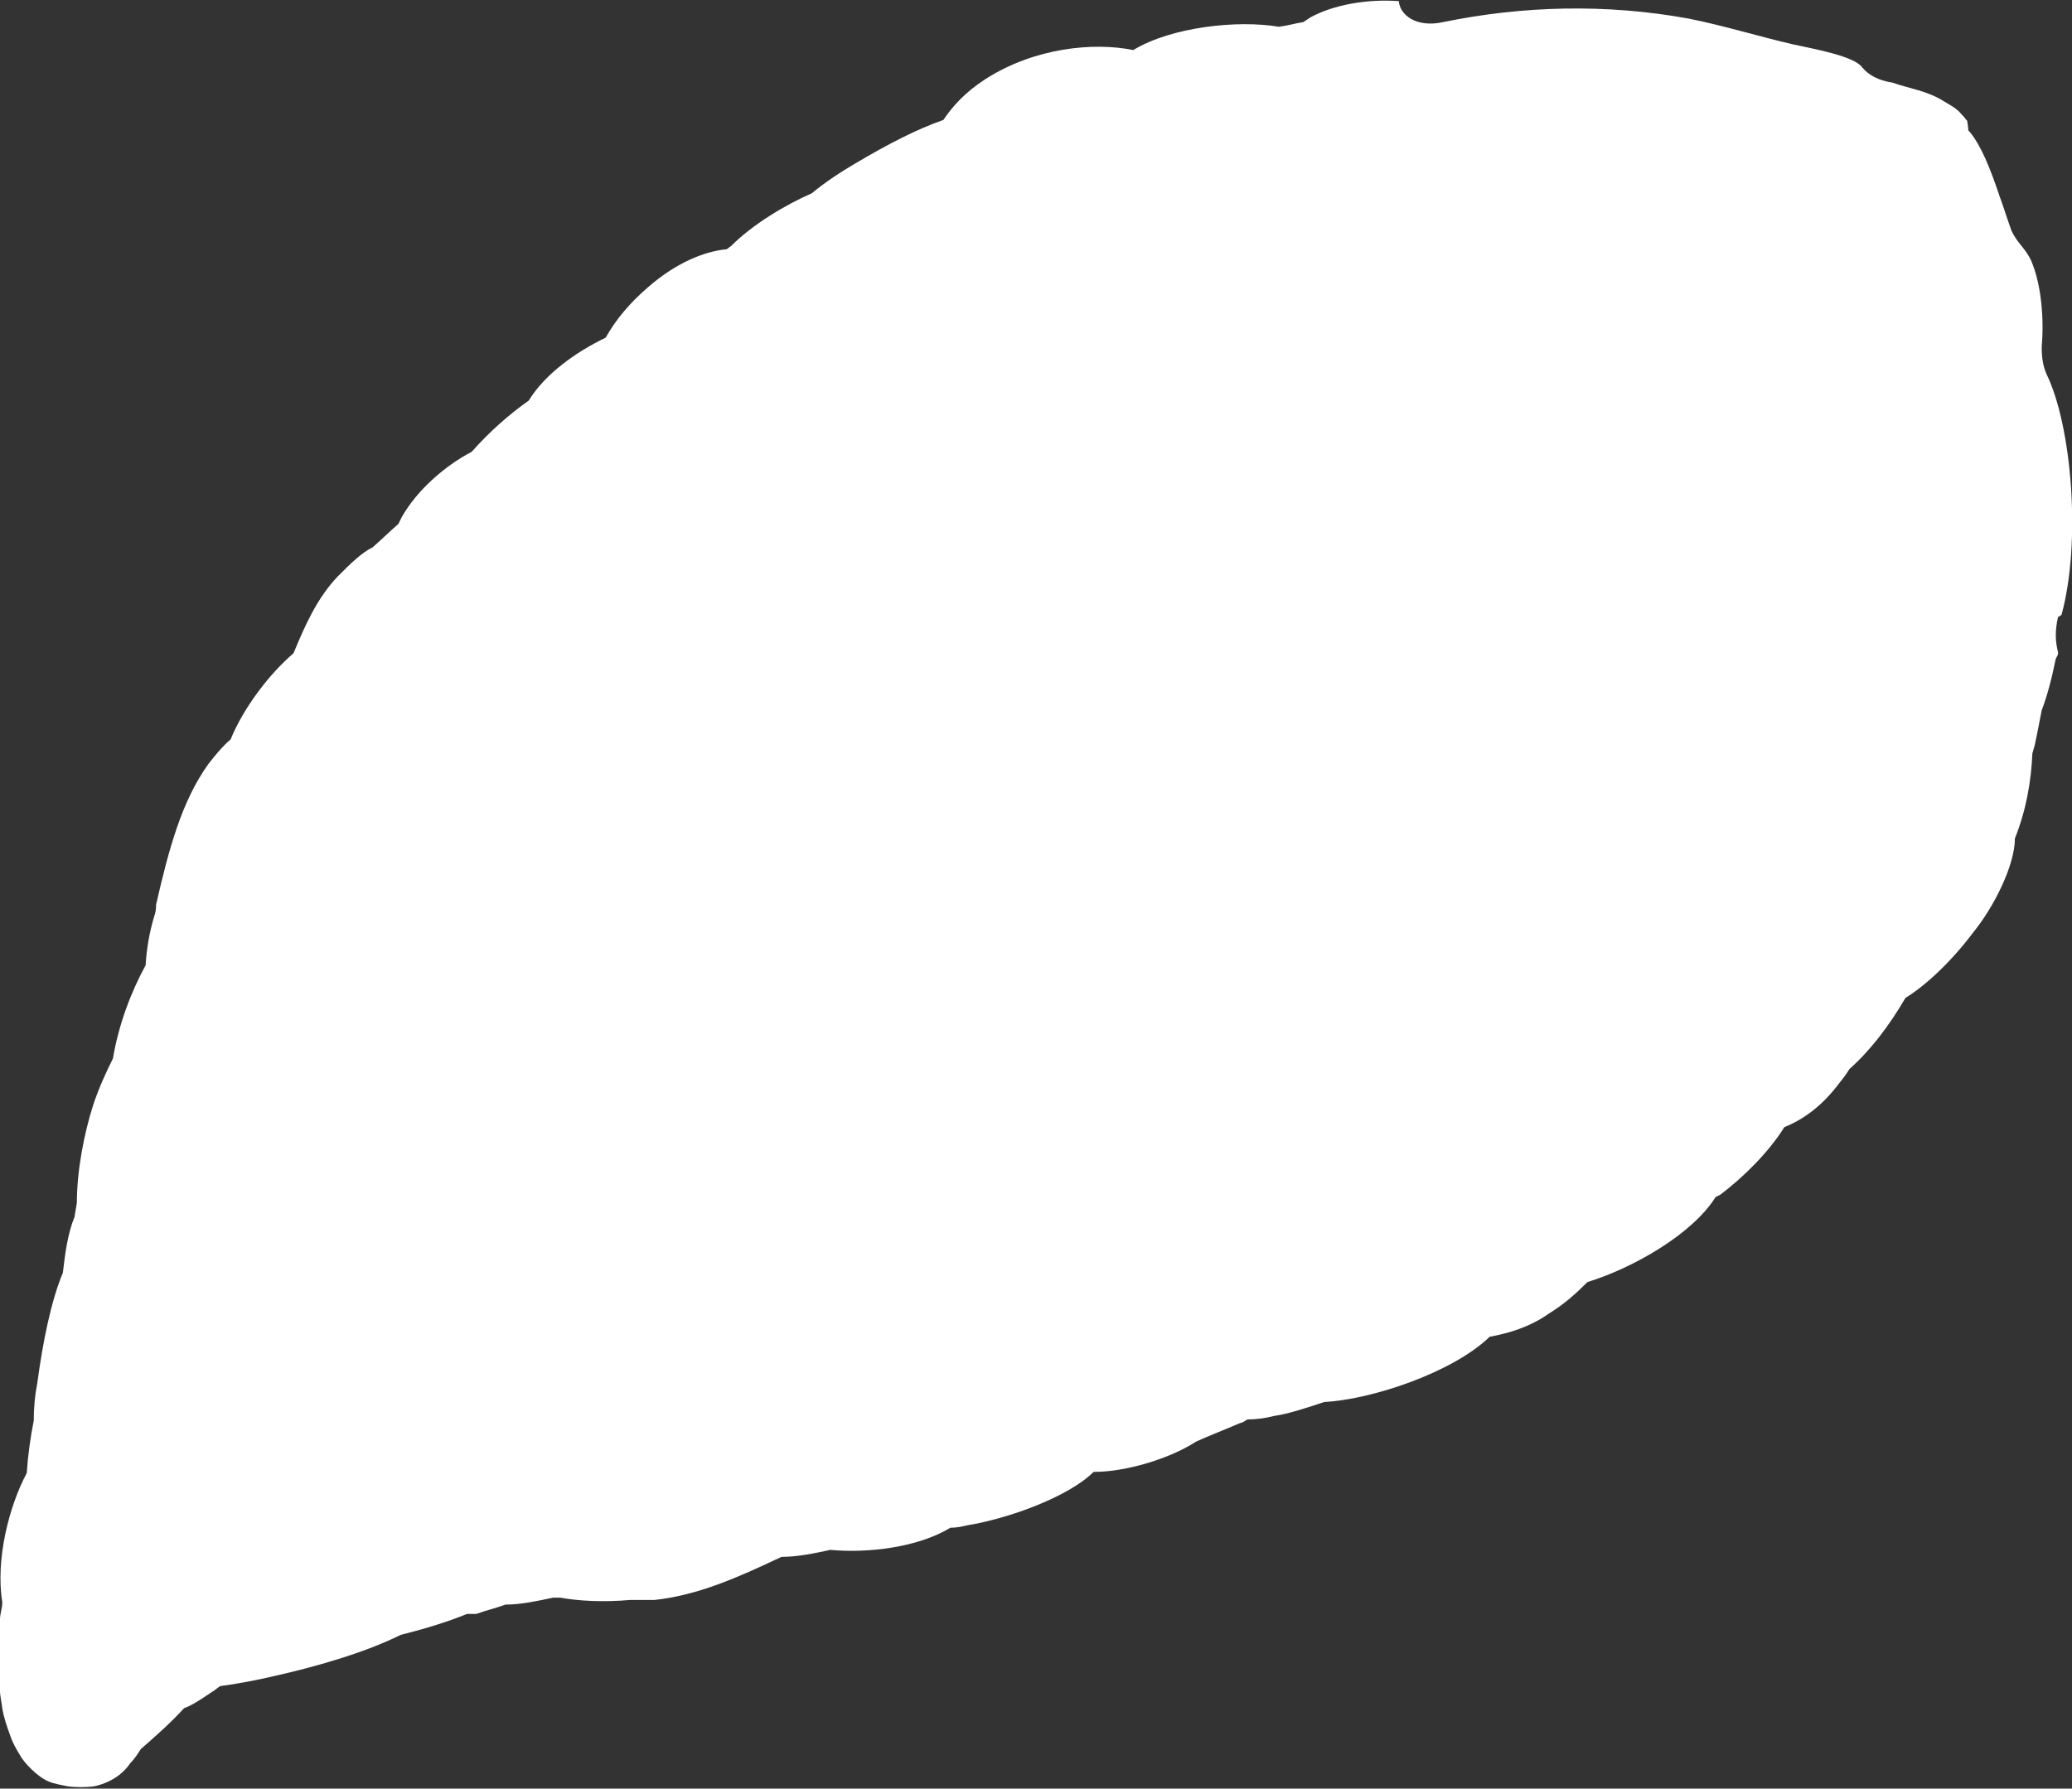 <?xml version="1.0" encoding="UTF-8"?>
<svg id="_레이어_2" data-name="레이어 2" xmlns="http://www.w3.org/2000/svg" viewBox="0 0 17.79 15.36">
  <rect x="0" y="0" width="17.79" height="15.36" fill="#333333" stroke="none"/>
  <defs>
    <style>
      .cls-1 {
        fill: #fff;
      }
    </style>
  </defs>
  <g id="_레이어_1-2" data-name="레이어 1">
    <path class="cls-1" d="m17.7,5.28c.17-.62.09-1.62-.13-2.07-.03-.07-.04-.14-.04-.23.02-.23,0-.53-.09-.74-.05-.11-.12-.15-.17-.26-.05-.14-.07-.21-.1-.29-.08-.24-.16-.44-.26-.56,0,0,0,0-.01-.01,0-.03-.01-.07-.01-.09,0,.02,0,0-.05-.05-.04-.05-.1-.08-.15-.11-.14-.09-.3-.11-.44-.16-.13-.02-.21-.07-.26-.13-.07-.1-.42-.16-.6-.2-.3-.07-.59-.16-.89-.22-.71-.13-1.43-.11-2.11.03-.23.05-.37-.06-.38-.18-.27-.02-.56.03-.76.14l-.06.04c-.07.01-.13.03-.21.04-.35-.06-.92,0-1.25.2-.34-.07-.85-.02-1.27.25-.17.11-.28.23-.36.35-.23.08-.48.21-.75.37-.12.07-.26.16-.38.26-.23.1-.51.27-.69.45l-.04.03c-.2.02-.44.12-.68.33-.15.13-.27.27-.36.43-.25.12-.52.31-.66.54-.17.12-.34.27-.49.44-.23.12-.47.33-.6.56l-.03.06c-.07.06-.14.13-.22.2-.1.05-.19.14-.3.25-.18.19-.28.42-.38.66-.21.18-.43.47-.54.74-.06.05-.12.12-.19.21-.23.32-.34.73-.45,1.21,0,.02,0,.05-.01.08h0c-.05.16-.07.3-.08.44-.12.22-.23.5-.28.8-.06.12-.12.25-.17.4-.08.25-.14.57-.14.84l-.02.12h0c-.06.15-.08.31-.1.48-.1.24-.17.58-.22.95-.02.1-.03.21-.03.32-.03.15-.05.3-.06.45-.15.28-.27.74-.21,1.11,0,.05-.02.1-.02.15-.03.21-.03.47.02.76.01.07.04.16.07.24.02.06.05.11.08.16.03.06.15.19.25.23.05.02.11.03.16.04.07.01.16.01.23,0,.18-.04.27-.14.31-.2.04-.04.07-.09.09-.12h0c.16-.14.26-.23.37-.35.08-.03.15-.08.24-.14.02-.01.04-.03.07-.05.15-.02.31-.05.48-.09.31-.07.75-.19,1.07-.35.2-.05.4-.11.57-.18h.08c.08-.03.17-.05.25-.08.13,0,.27-.03.41-.06h.06c.16.03.38.04.6.02.06,0,.13,0,.21,0,.37-.04.71-.19,1.09-.37.14,0,.28-.03.42-.06.32.03.75-.02,1.03-.19.05,0,.1-.01.14-.02.37-.06.88-.25,1.09-.46,0,0,0,0,.01,0,.26,0,.64-.11.87-.26.11-.05.24-.1.38-.16.02,0,.04-.02.06-.03.07,0,.15-.01.23-.03.13-.02.28-.07.43-.12h0c.4-.02,1.1-.25,1.42-.56.16-.03.34-.08.51-.2.13-.08.23-.17.33-.27.39-.12.9-.41,1.1-.73l.04-.02c.2-.15.42-.37.55-.58.15-.06.31-.17.45-.35.04-.05.08-.1.11-.15.18-.16.34-.37.48-.61.18-.11.4-.32.58-.56.18-.22.36-.58.36-.81.1-.25.14-.5.15-.73l.02-.07c.02-.09.04-.2.06-.3.05-.13.09-.29.12-.44l.02-.04v-.02c-.02-.08-.03-.17,0-.3Z"/>
  </g>
</svg>